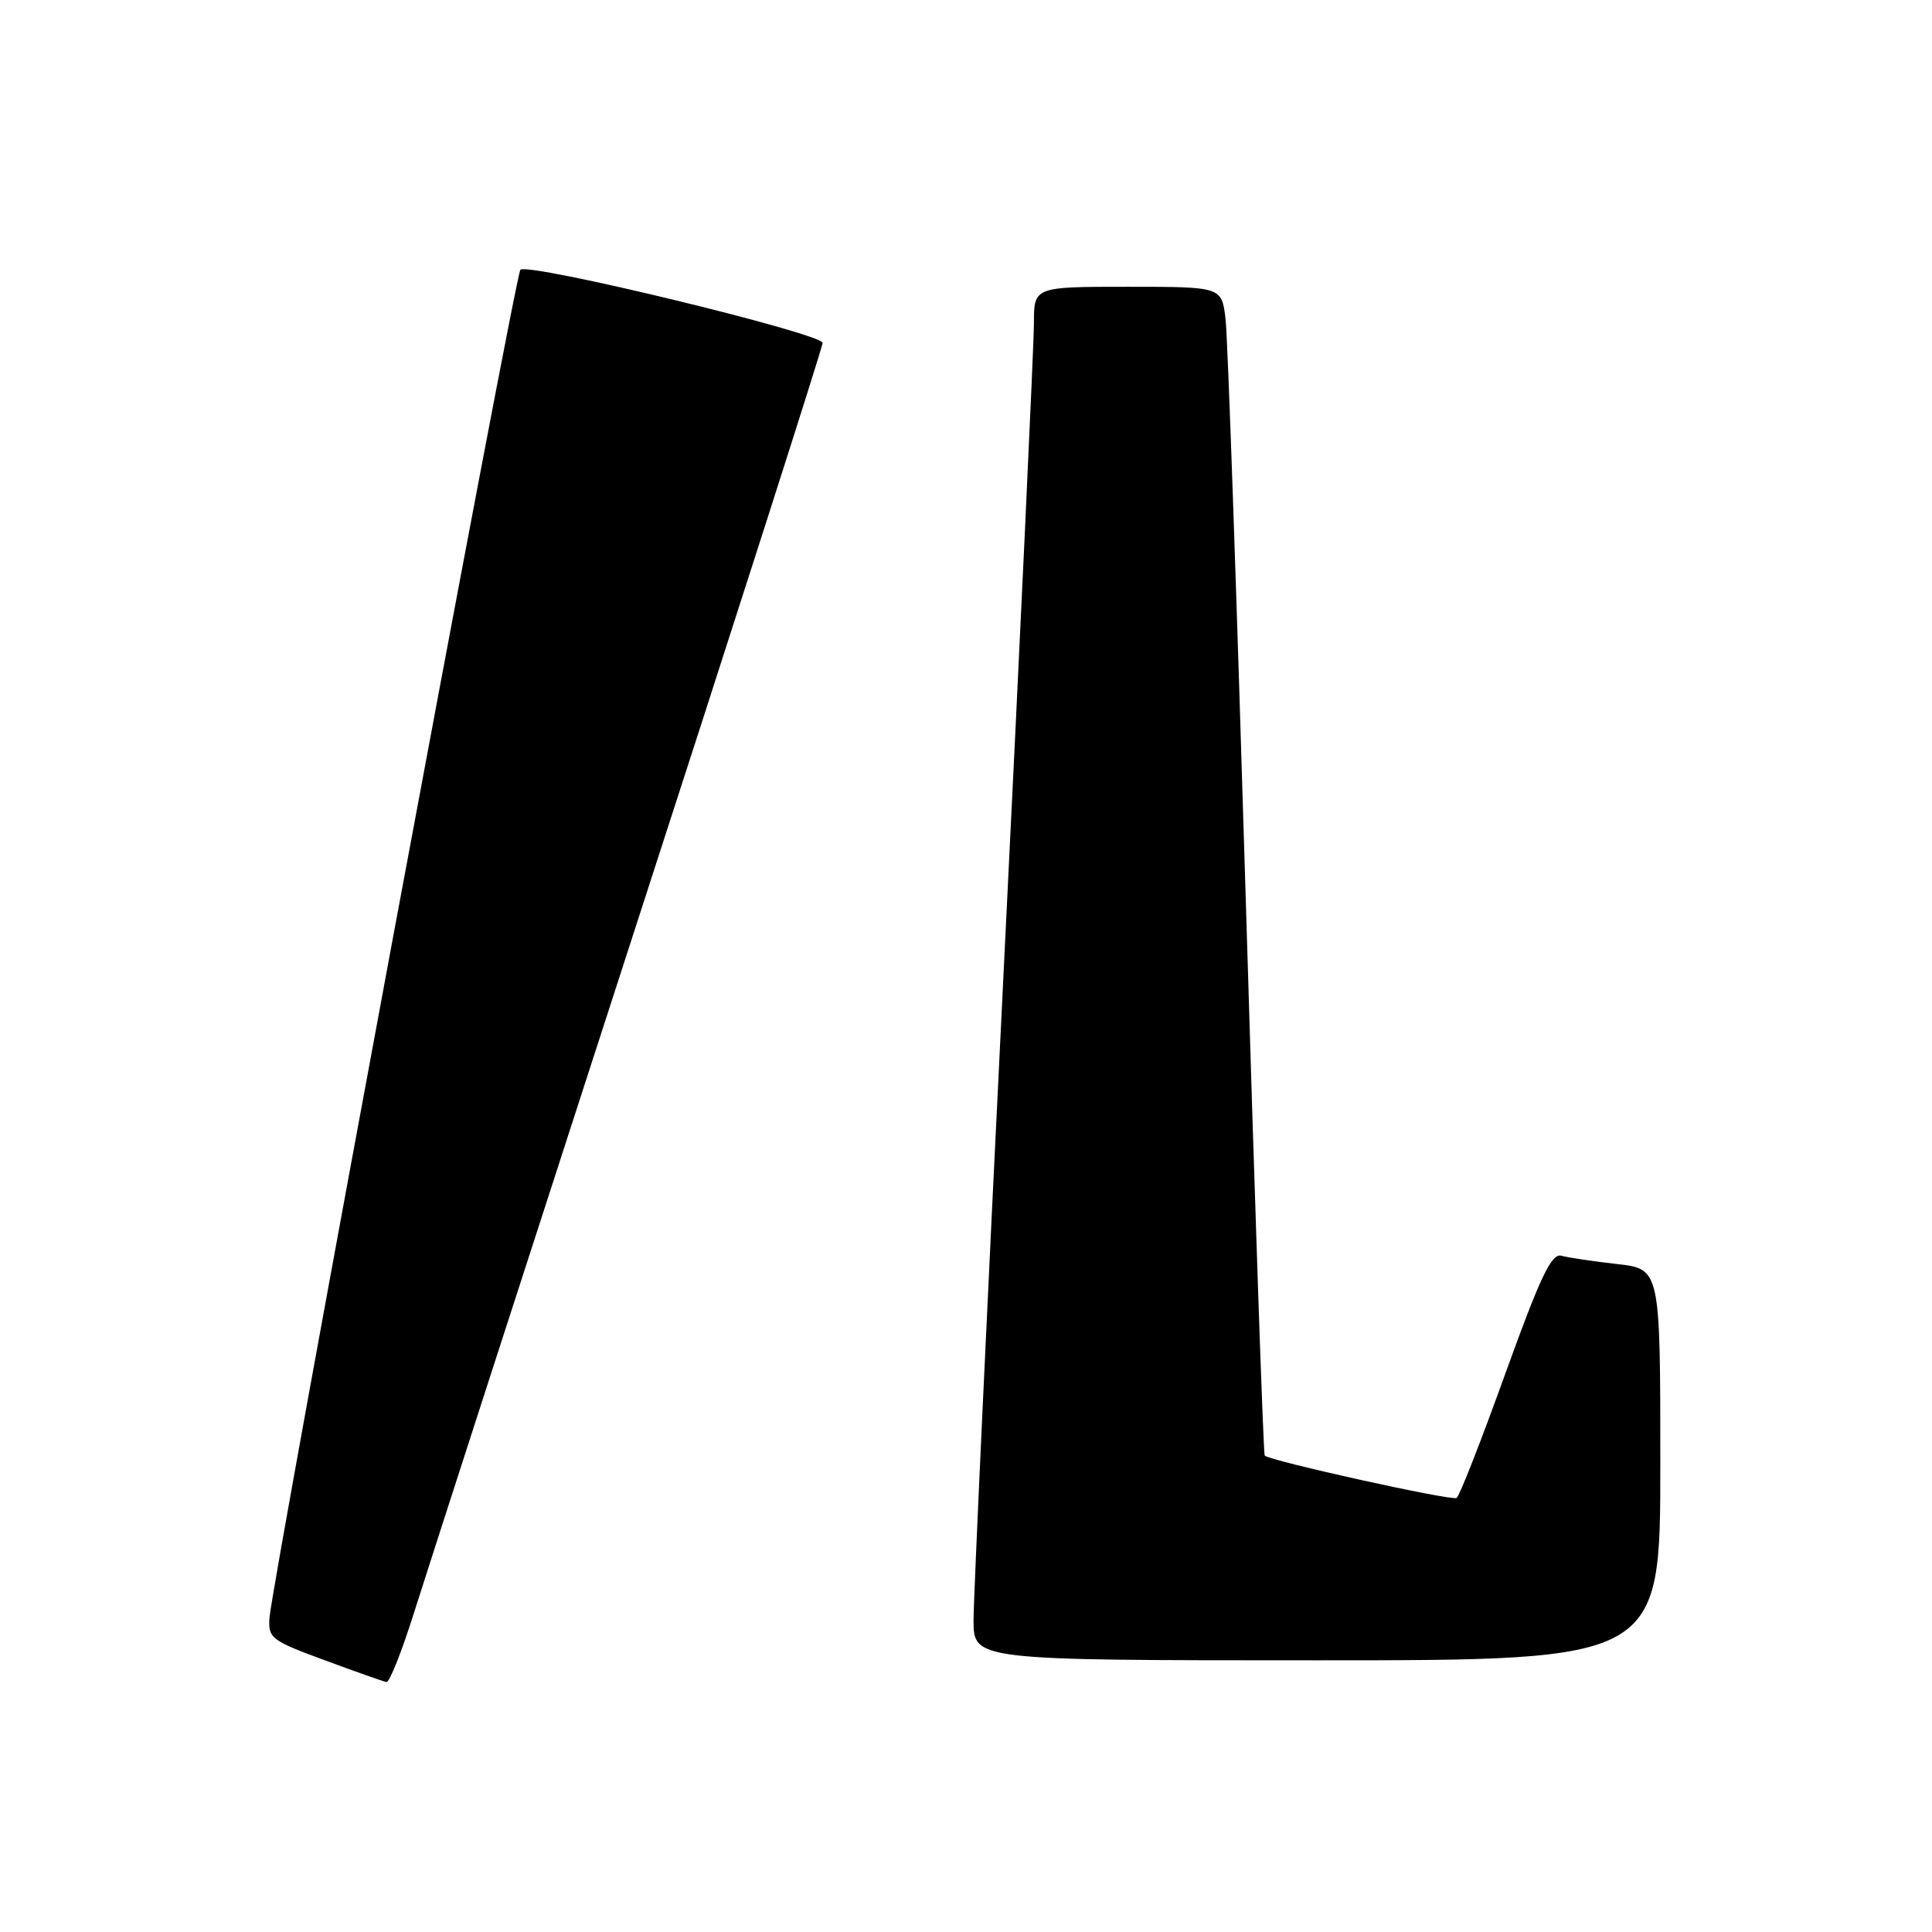 <?xml version="1.0" encoding="UTF-8" standalone="no"?>
<!DOCTYPE svg PUBLIC "-//W3C//DTD SVG 1.1//EN" "http://www.w3.org/Graphics/SVG/1.1/DTD/svg11.dtd" >
<svg xmlns="http://www.w3.org/2000/svg" xmlns:xlink="http://www.w3.org/1999/xlink" version="1.1" viewBox="0 0 256 256">
 <g >
 <path fill="currentColor"
d=" M 54.84 213.75 C 56.44 208.66 69.28 168.94 83.37 125.47 C 97.47 82.01 109.00 45.99 109.00 45.44 C 109.00 44.19 69.85 34.72 68.95 35.75 C 68.25 36.55 36.07 209.49 35.71 214.36 C 35.51 217.05 35.93 217.38 43.00 219.98 C 47.12 221.51 50.82 222.81 51.21 222.88 C 51.61 222.94 53.24 218.84 54.84 213.75 Z  M 220.00 194.07 C 220.00 168.14 220.00 168.14 214.25 167.49 C 211.09 167.13 207.77 166.64 206.88 166.39 C 205.58 166.04 204.08 169.21 199.46 182.02 C 196.28 190.85 193.38 198.27 193.01 198.49 C 192.35 198.90 168.20 193.56 167.58 192.87 C 167.40 192.67 166.27 159.65 165.08 119.50 C 163.88 79.35 162.68 44.59 162.39 42.25 C 161.88 38.00 161.88 38.00 149.44 38.00 C 137.00 38.00 137.00 38.00 137.00 42.84 C 137.00 45.50 135.20 84.05 133.00 128.50 C 130.80 172.95 129.00 211.72 129.00 214.66 C 129.00 220.00 129.00 220.00 174.50 220.00 C 220.00 220.00 220.00 220.00 220.00 194.07 Z "/>
</g>
</svg>